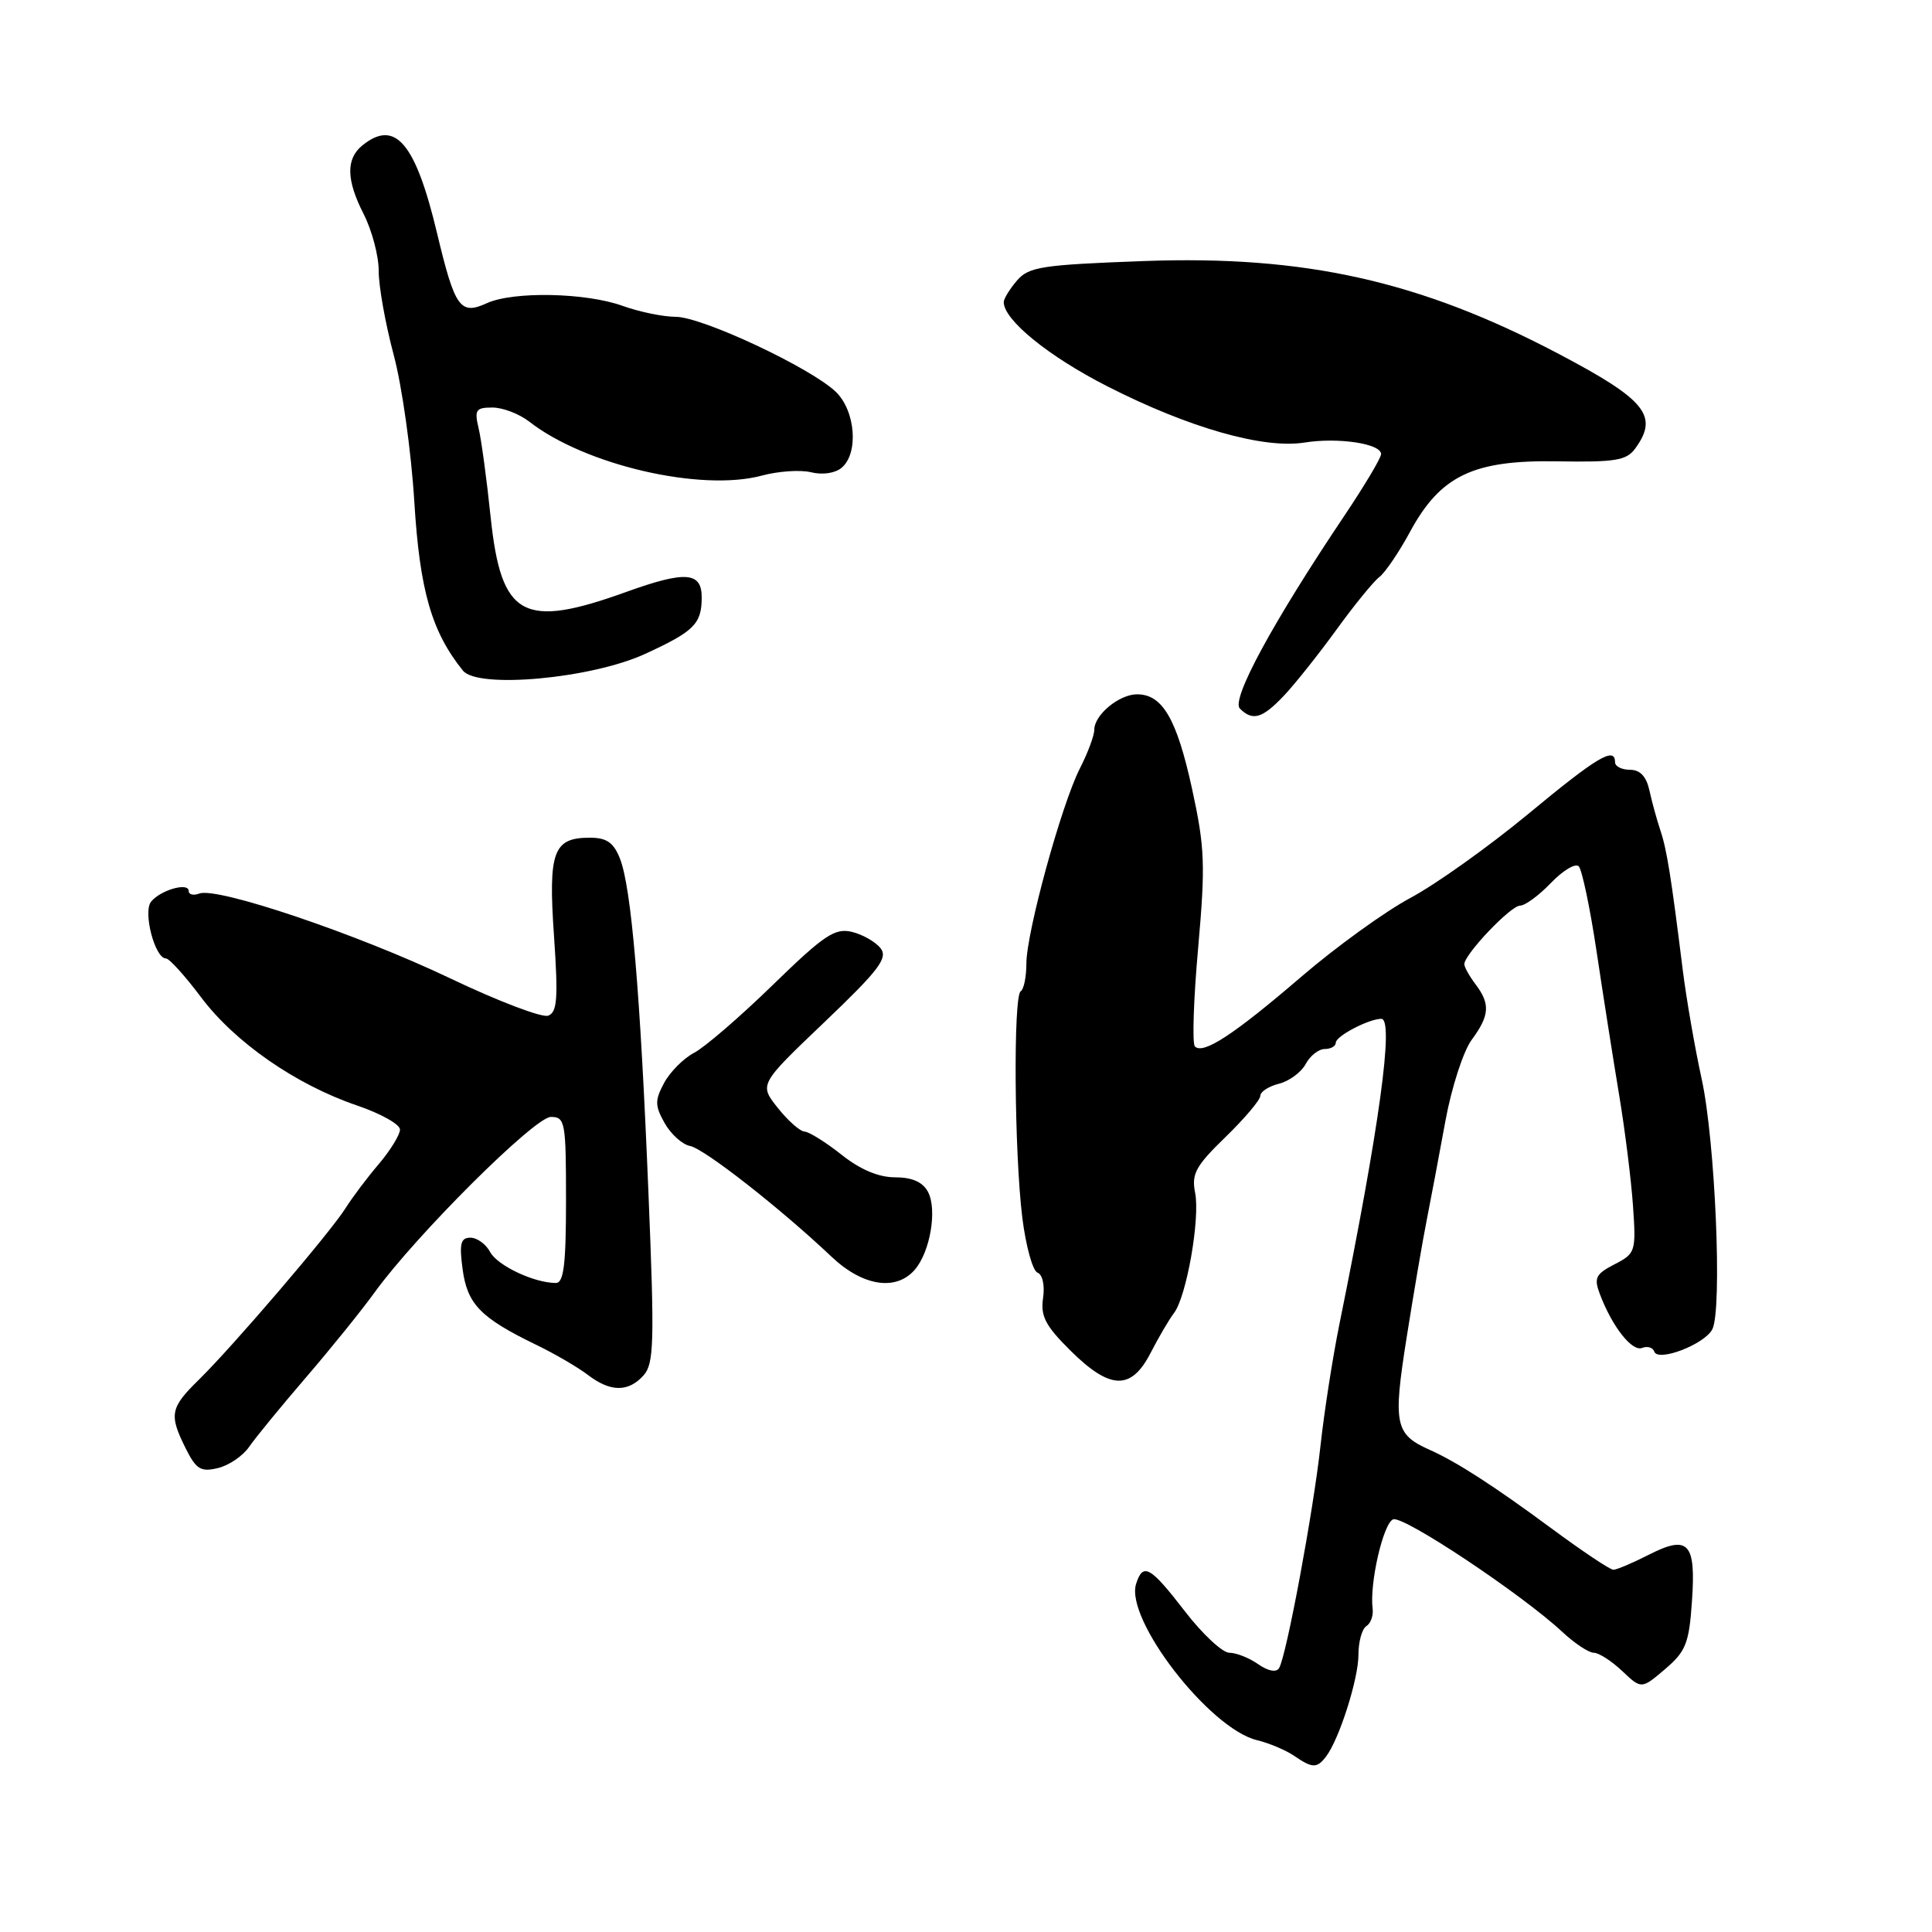 <?xml version="1.0" encoding="UTF-8" standalone="no"?>
<!DOCTYPE svg PUBLIC "-//W3C//DTD SVG 1.1//EN" "http://www.w3.org/Graphics/SVG/1.1/DTD/svg11.dtd" >
<svg xmlns="http://www.w3.org/2000/svg" xmlns:xlink="http://www.w3.org/1999/xlink" version="1.1" viewBox="0 0 256 256">
 <g >
 <path fill="currentColor"
d=" M 175.71 232.75 C 177.46 230.45 180.00 222.47 180.00 219.28 C 180.00 217.54 180.47 215.83 181.05 215.47 C 181.62 215.11 182.00 214.08 181.88 213.16 C 181.45 209.83 183.29 201.83 184.60 201.32 C 185.97 200.80 201.64 211.23 207.03 216.25 C 208.65 217.76 210.52 219.00 211.19 219.00 C 211.85 219.00 213.54 220.09 214.95 221.42 C 217.50 223.83 217.50 223.83 220.63 221.17 C 223.38 218.82 223.81 217.76 224.19 212.22 C 224.74 204.41 223.74 203.33 218.46 206.02 C 216.32 207.11 214.22 208.00 213.78 208.00 C 213.34 208.00 209.66 205.54 205.60 202.54 C 197.98 196.91 193.01 193.70 189.46 192.12 C 184.83 190.06 184.56 188.75 186.39 177.21 C 187.32 171.32 188.53 164.25 189.08 161.50 C 189.62 158.75 190.73 152.90 191.53 148.50 C 192.34 144.10 193.90 139.28 195.00 137.79 C 197.38 134.56 197.49 133.04 195.53 130.44 C 194.72 129.37 194.05 128.18 194.03 127.78 C 193.98 126.52 200.16 120.00 201.42 120.00 C 202.08 120.00 203.92 118.65 205.51 116.99 C 207.09 115.34 208.75 114.35 209.19 114.79 C 209.62 115.22 210.69 120.29 211.55 126.04 C 212.41 131.79 213.75 140.32 214.53 145.00 C 215.31 149.68 216.14 156.32 216.38 159.77 C 216.80 165.85 216.72 166.09 213.93 167.53 C 211.42 168.83 211.18 169.34 212.00 171.50 C 213.63 175.80 216.25 179.12 217.58 178.61 C 218.29 178.33 219.02 178.55 219.20 179.09 C 219.67 180.51 225.86 178.14 226.89 176.14 C 228.23 173.53 227.28 151.18 225.48 142.97 C 224.58 138.86 223.45 132.35 222.97 128.50 C 221.42 116.05 220.86 112.55 220.00 110.00 C 219.54 108.62 218.89 106.26 218.56 104.75 C 218.15 102.88 217.33 102.00 215.98 102.00 C 214.89 102.00 214.00 101.55 214.00 101.00 C 214.00 98.87 211.64 100.28 202.48 107.87 C 197.25 112.19 190.24 117.19 186.90 118.97 C 183.55 120.76 177.03 125.47 172.41 129.44 C 163.49 137.10 159.43 139.76 158.33 138.66 C 157.96 138.29 158.15 132.42 158.76 125.61 C 159.74 114.54 159.65 112.31 157.94 104.46 C 155.92 95.24 154.03 92.00 150.67 92.00 C 148.29 92.00 145.00 94.73 145.00 96.69 C 145.00 97.46 144.15 99.75 143.10 101.80 C 140.65 106.60 136.00 123.56 136.00 127.69 C 136.00 129.45 135.66 131.09 135.25 131.35 C 134.25 131.96 134.40 152.71 135.46 161.34 C 135.93 165.10 136.83 168.38 137.47 168.63 C 138.15 168.89 138.46 170.32 138.21 172.01 C 137.86 174.40 138.53 175.68 141.85 178.97 C 147.12 184.19 149.90 184.26 152.47 179.25 C 153.53 177.19 154.92 174.82 155.55 174.00 C 157.22 171.84 159.04 161.46 158.36 158.05 C 157.86 155.55 158.43 154.50 162.39 150.66 C 164.93 148.19 167.00 145.74 167.00 145.20 C 167.00 144.66 168.11 143.94 169.47 143.60 C 170.83 143.26 172.42 142.08 173.01 140.99 C 173.59 139.89 174.73 139.00 175.54 139.00 C 176.34 139.00 177.00 138.62 177.00 138.16 C 177.00 137.29 181.38 135.00 183.03 135.00 C 184.75 135.00 182.78 149.36 177.47 175.50 C 176.58 179.90 175.46 187.10 174.98 191.50 C 174.03 200.24 170.45 219.47 169.48 221.04 C 169.11 221.64 168.03 221.43 166.71 220.51 C 165.53 219.68 163.81 219.00 162.90 219.00 C 161.99 219.00 159.33 216.53 157.00 213.50 C 152.41 207.54 151.45 207.01 150.54 209.87 C 149.05 214.56 160.24 229.04 166.55 230.58 C 168.17 230.97 170.39 231.91 171.47 232.65 C 173.91 234.32 174.50 234.33 175.71 232.75 Z  M 33.00 191.73 C 33.83 190.52 37.22 186.38 40.54 182.52 C 43.86 178.66 47.95 173.59 49.63 171.26 C 55.10 163.69 70.85 148.00 72.99 148.00 C 74.88 148.00 75.00 148.64 75.00 159.00 C 75.00 167.57 74.70 170.00 73.65 170.00 C 70.78 170.00 65.91 167.70 64.94 165.89 C 64.39 164.85 63.21 164.00 62.33 164.00 C 61.04 164.00 60.84 164.79 61.30 168.19 C 61.92 172.81 63.68 174.62 71.00 178.17 C 73.47 179.36 76.57 181.17 77.88 182.17 C 80.88 184.47 83.25 184.49 85.27 182.25 C 86.66 180.70 86.74 177.92 85.92 158.00 C 84.84 131.45 83.65 117.54 82.14 113.75 C 81.30 111.63 80.38 111.00 78.15 111.00 C 73.30 111.00 72.63 112.83 73.41 124.04 C 73.97 132.30 73.84 134.12 72.64 134.58 C 71.84 134.89 65.99 132.66 59.62 129.62 C 47.38 123.78 28.77 117.49 26.41 118.40 C 25.63 118.69 25.00 118.54 25.00 118.06 C 25.00 116.88 21.32 117.91 20.03 119.46 C 18.91 120.81 20.52 127.00 21.99 127.00 C 22.43 127.00 24.52 129.31 26.64 132.14 C 31.13 138.12 39.20 143.72 47.30 146.48 C 50.43 147.54 53.00 148.98 53.00 149.67 C 53.00 150.36 51.74 152.41 50.21 154.22 C 48.67 156.02 46.68 158.67 45.78 160.10 C 43.76 163.32 30.91 178.34 26.37 182.80 C 22.54 186.55 22.37 187.43 24.61 191.93 C 25.99 194.69 26.61 195.07 28.86 194.53 C 30.31 194.19 32.17 192.93 33.00 191.73 Z  M 121.21 168.25 C 123.26 165.88 124.21 160.27 122.96 157.92 C 122.26 156.62 120.86 156.00 118.60 156.00 C 116.41 156.00 113.99 154.98 111.50 153.00 C 109.42 151.35 107.22 149.98 106.61 149.94 C 106.00 149.91 104.40 148.49 103.05 146.79 C 100.59 143.69 100.59 143.69 109.23 135.45 C 116.46 128.55 117.68 126.95 116.69 125.66 C 116.03 124.81 114.32 123.83 112.89 123.48 C 110.63 122.94 109.21 123.88 102.39 130.52 C 98.05 134.74 93.36 138.79 91.96 139.51 C 90.57 140.24 88.79 142.03 88.00 143.49 C 86.76 145.81 86.77 146.50 88.07 148.82 C 88.90 150.29 90.41 151.65 91.44 151.85 C 93.32 152.21 103.41 160.11 110.18 166.52 C 114.31 170.43 118.72 171.12 121.21 168.25 Z  M 170.09 92.22 C 171.52 90.72 174.64 86.80 177.04 83.50 C 179.43 80.20 182.01 77.03 182.77 76.46 C 183.53 75.88 185.36 73.20 186.83 70.48 C 190.88 63.00 195.22 60.93 206.41 61.13 C 214.01 61.26 215.52 61.01 216.66 59.45 C 219.83 55.12 218.11 52.99 206.55 46.90 C 188.20 37.23 172.91 33.81 151.59 34.59 C 138.03 35.09 136.32 35.35 134.75 37.18 C 133.79 38.30 133.00 39.59 133.00 40.03 C 133.00 42.39 138.92 47.21 146.71 51.18 C 157.49 56.68 167.42 59.51 172.85 58.64 C 177.31 57.93 183.00 58.78 183.00 60.17 C 183.00 60.68 180.82 64.33 178.16 68.30 C 168.62 82.51 163.10 92.70 164.29 93.89 C 165.97 95.57 167.25 95.21 170.09 92.22 Z  M 85.47 86.65 C 91.96 83.67 92.96 82.68 92.98 79.22 C 93.01 75.77 90.86 75.60 83.02 78.42 C 69.28 83.38 66.41 81.79 65.01 68.50 C 64.50 63.55 63.78 58.26 63.42 56.75 C 62.84 54.31 63.05 54.00 65.25 54.00 C 66.61 54.00 68.80 54.84 70.12 55.86 C 77.48 61.62 92.87 65.19 100.94 63.02 C 103.13 62.43 106.07 62.23 107.48 62.58 C 108.96 62.95 110.65 62.71 111.51 61.99 C 113.80 60.09 113.37 54.44 110.75 51.92 C 107.42 48.73 93.07 42.00 89.55 41.98 C 87.87 41.98 84.70 41.32 82.50 40.53 C 77.62 38.77 68.02 38.58 64.52 40.17 C 60.98 41.79 60.28 40.81 57.92 30.93 C 55.05 18.89 52.36 15.74 48.00 19.28 C 45.83 21.05 45.88 23.85 48.18 28.35 C 49.29 30.53 50.19 33.93 50.18 35.91 C 50.17 37.88 51.06 42.88 52.16 47.00 C 53.27 51.12 54.50 59.90 54.90 66.50 C 55.62 78.25 57.19 83.71 61.34 88.86 C 63.29 91.30 78.36 89.92 85.47 86.65 Z "/>
</g>
</svg>